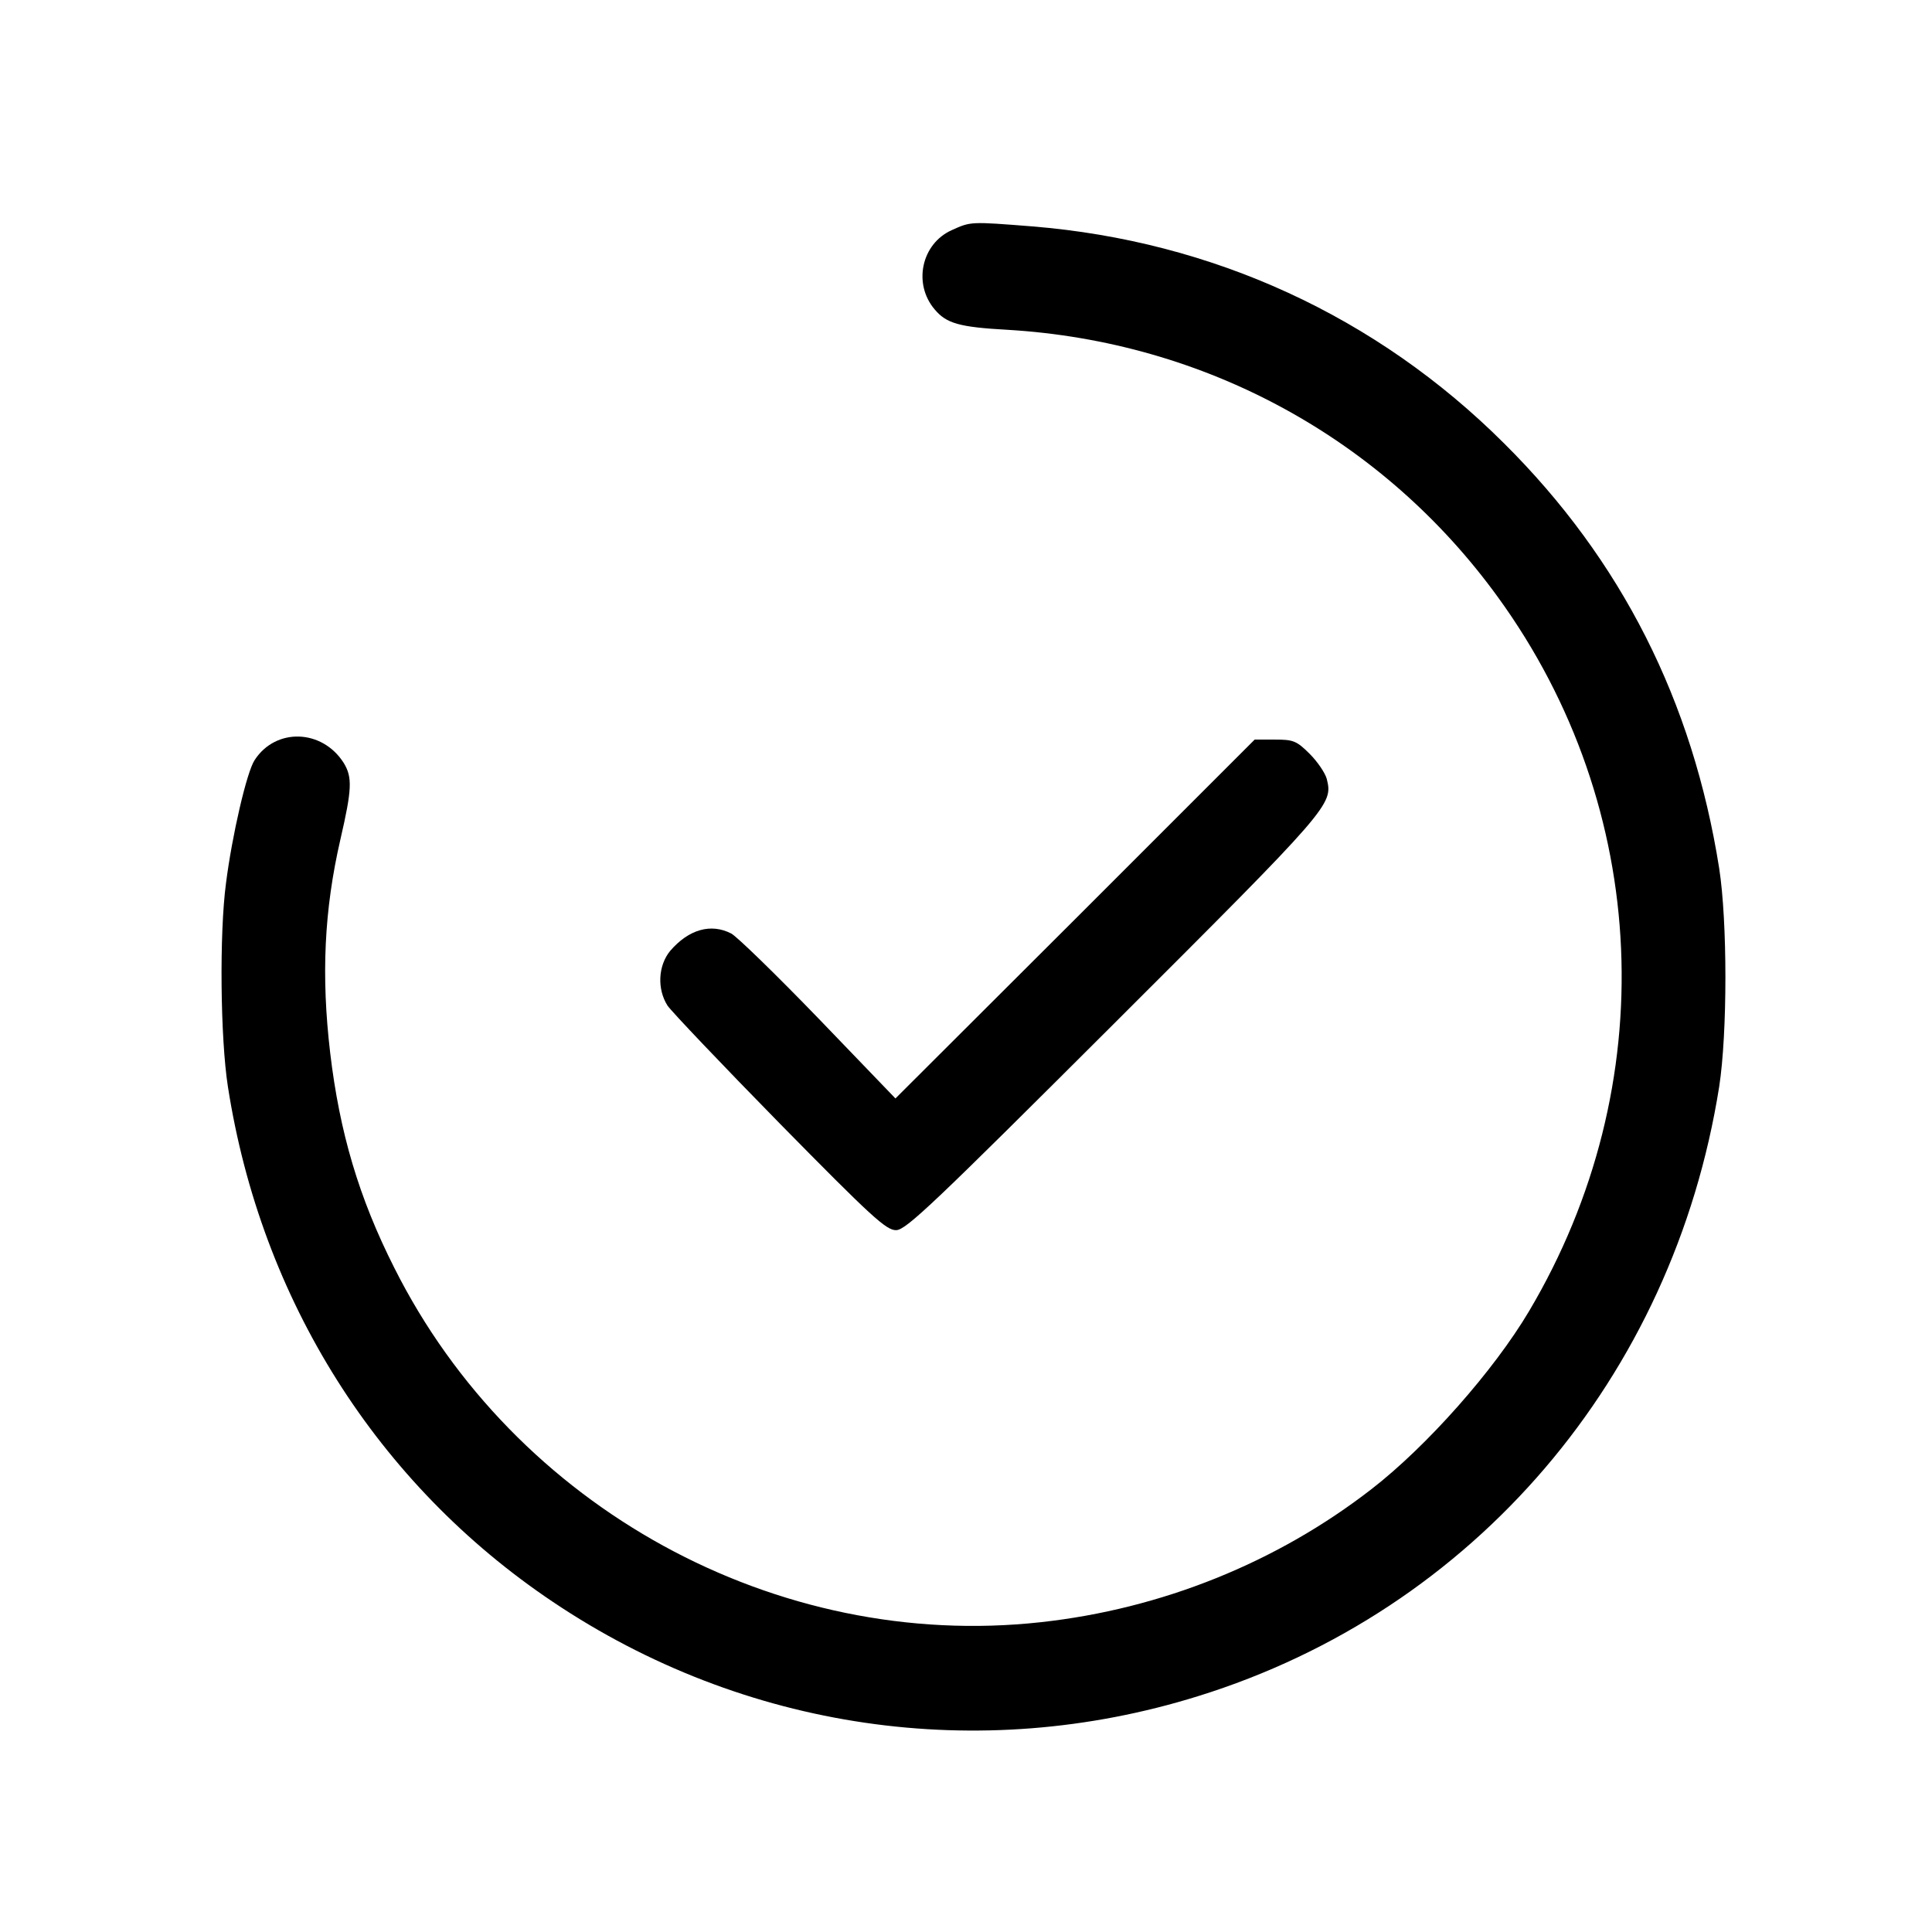 <?xml version="1.0" standalone="no"?>
<!DOCTYPE svg PUBLIC "-//W3C//DTD SVG 20010904//EN"
 "http://www.w3.org/TR/2001/REC-SVG-20010904/DTD/svg10.dtd">
<svg version="1.0" xmlns="http://www.w3.org/2000/svg"
 width="512pt" height="512pt" viewBox="0 0 512 512"
 preserveAspectRatio="xMidYMid meet">

<g transform="translate(0,512) scale(0.1,-0.1)"
fill="#000000" stroke="none">
<path d="M2522 4510 c-80 -36 -103 -142 -45 -210 31 -37 65 -47 193 -54 523
-31 995 -288 1300 -709 405 -558 437 -1294 82 -1892 -93 -157 -271 -358 -417
-471 -251 -195 -557 -318 -877 -353 -700 -77 -1394 303 -1713 939 -94 186
-145 359 -170 570 -24 204 -16 378 27 565 31 134 32 165 9 203 -57 90 -180 94
-236 8 -21 -31 -60 -200 -76 -326 -18 -134 -15 -412 5 -540 88 -565 396 -1053
861 -1365 506 -340 1129 -431 1710 -250 731 227 1259 845 1381 1615 22 142 22
438 0 579 -70 443 -259 817 -570 1126 -338 337 -772 536 -1250 575 -165 13
-163 13 -214 -10z"/>
<path d="M2849 2684 l-476 -475 -203 211 c-113 117 -217 218 -232 226 -54 28
-113 11 -162 -46 -32 -39 -35 -101 -7 -145 11 -16 145 -157 298 -313 242 -246
282 -283 308 -282 26 0 102 73 578 548 575 574 580 580 563 648 -4 15 -24 45
-45 66 -35 35 -44 38 -92 38 l-54 0 -476 -476z"/>
</g>
</svg>

